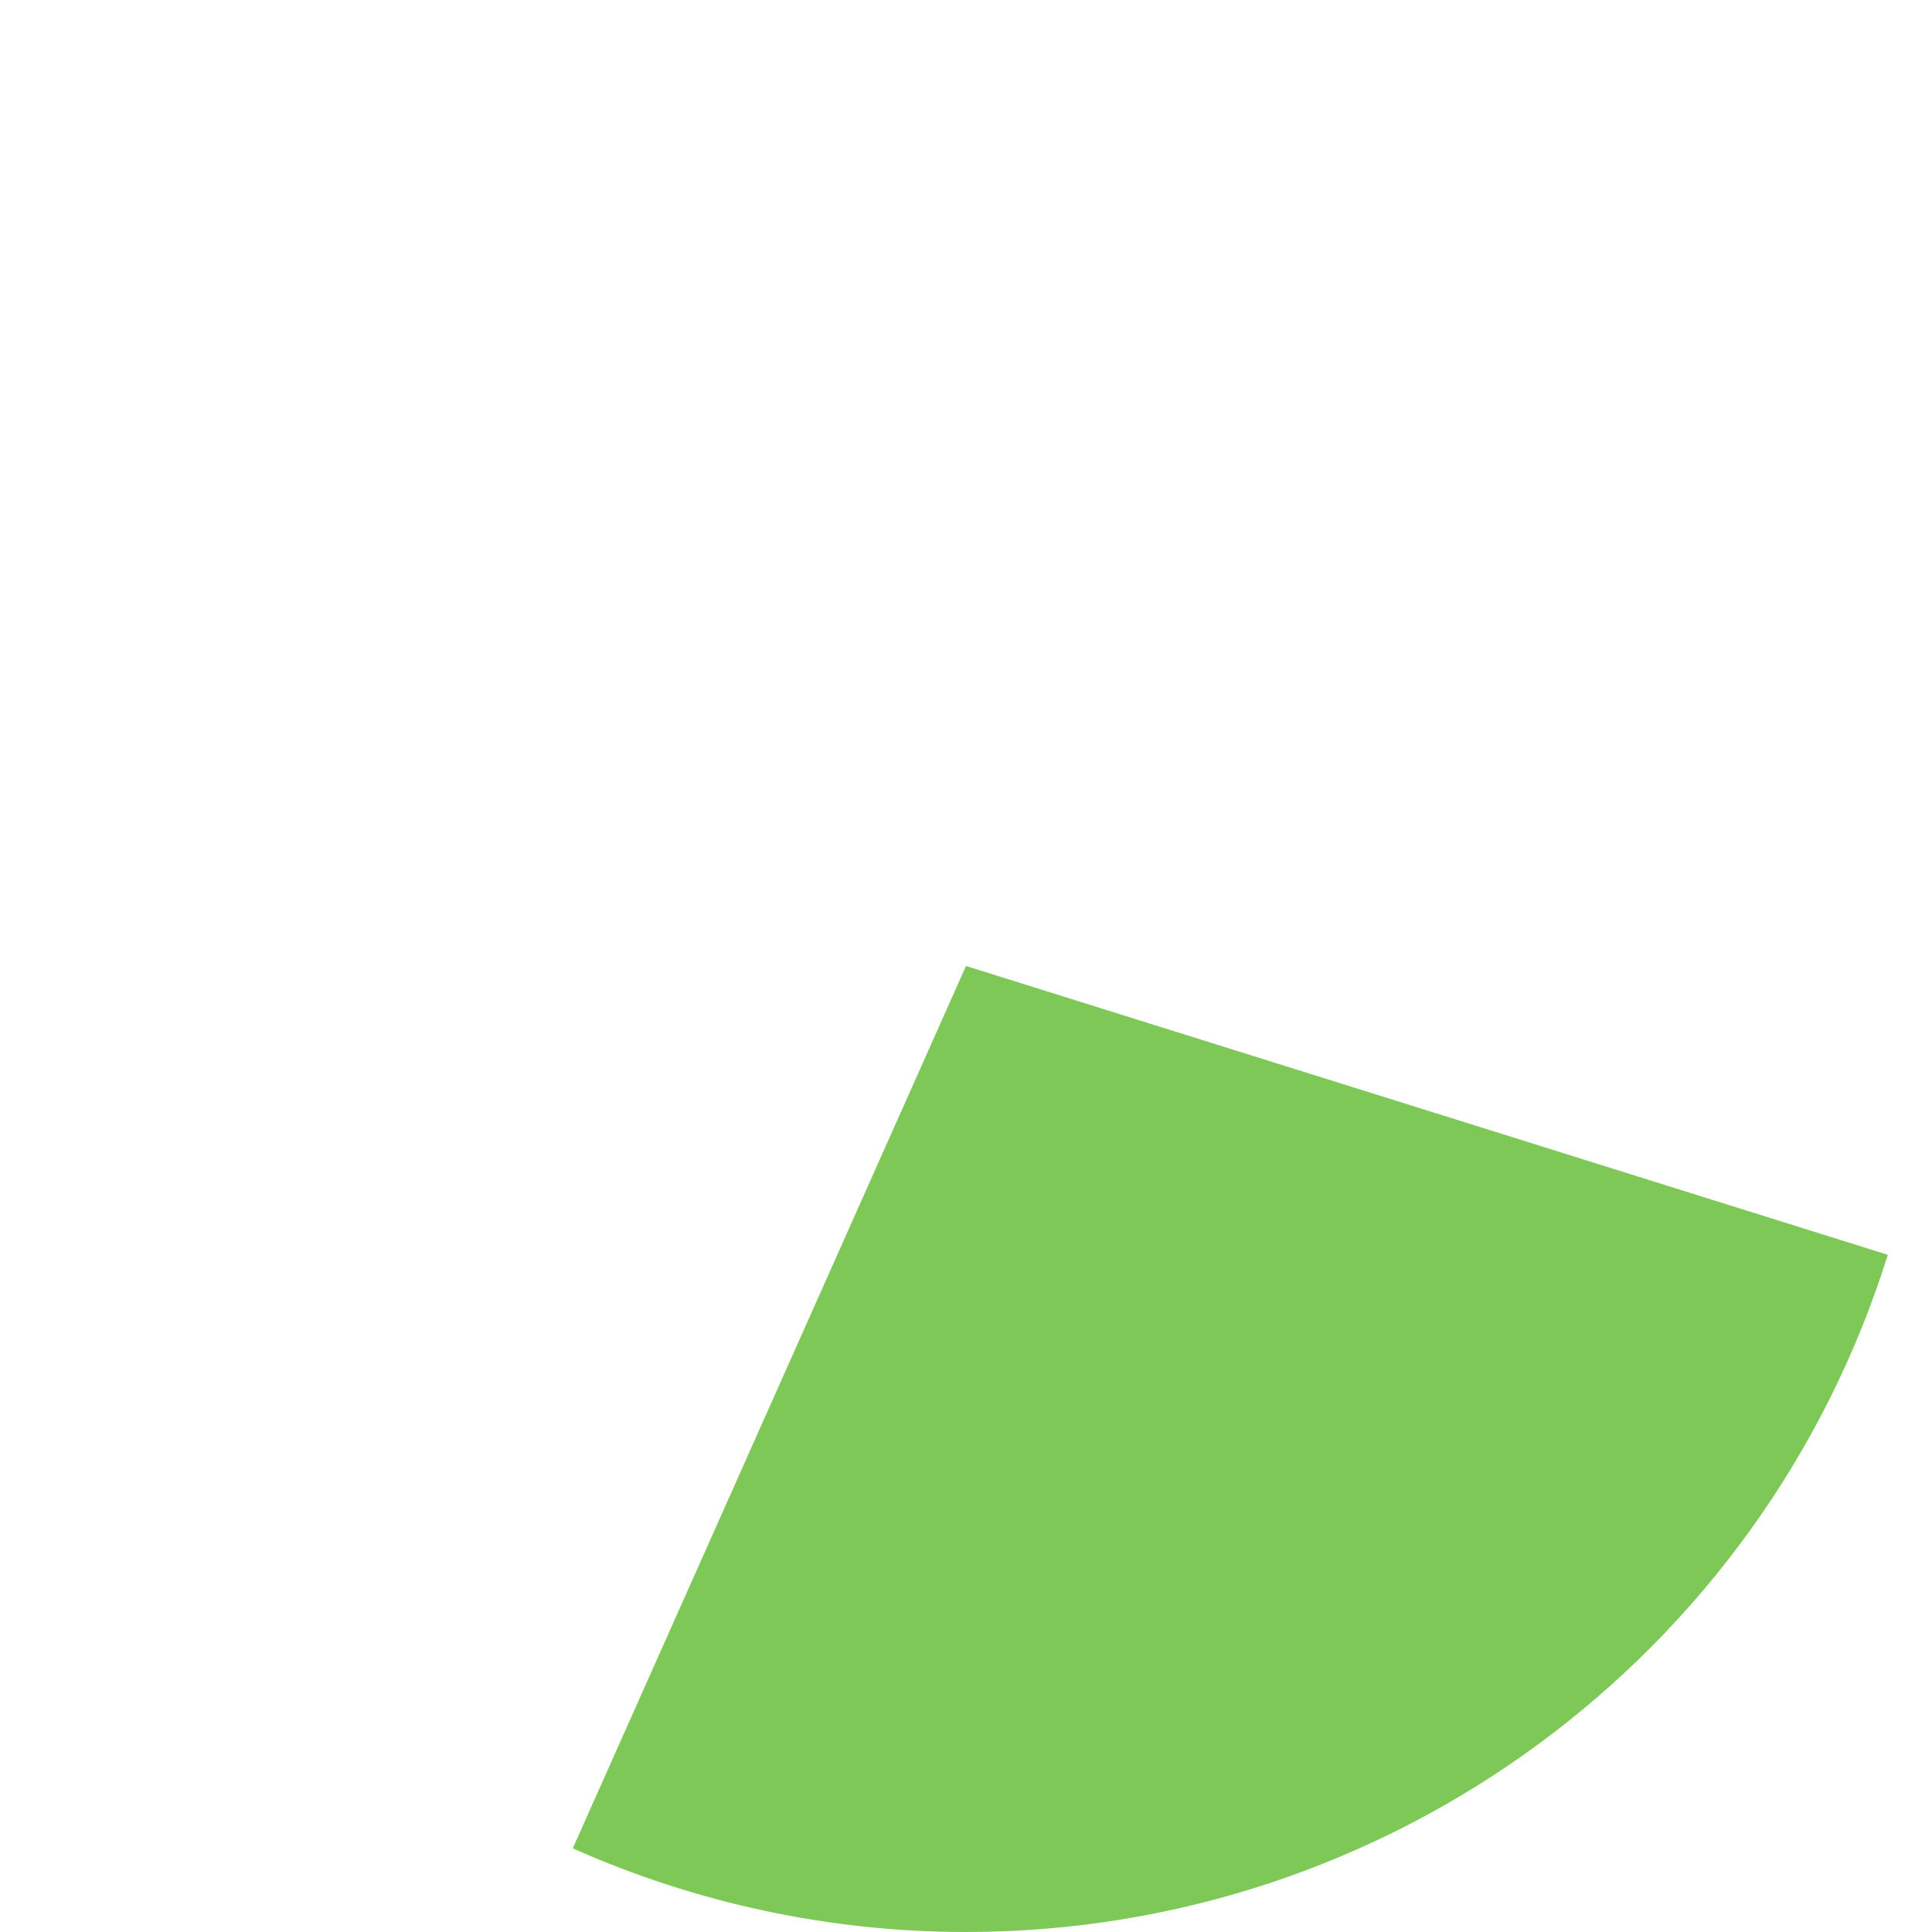 ﻿<?xml version="1.0" encoding="utf-8"?>
<svg version="1.1" xmlns:xlink="http://www.w3.org/1999/xlink" width="160px" height="160px" xmlns="http://www.w3.org/2000/svg">
  <g transform="matrix(1 0 0 1 -37 -117 )">
    <path d="M 84.434 270.072  L 117 197  L 193.341 220.919  C 182.886 254.288  151.969 277  117 277  C 105.779 277  94.684 274.639  84.434 270.072  Z " fill-rule="nonzero" fill="#7dc856" stroke="none" />
  </g>
</svg>